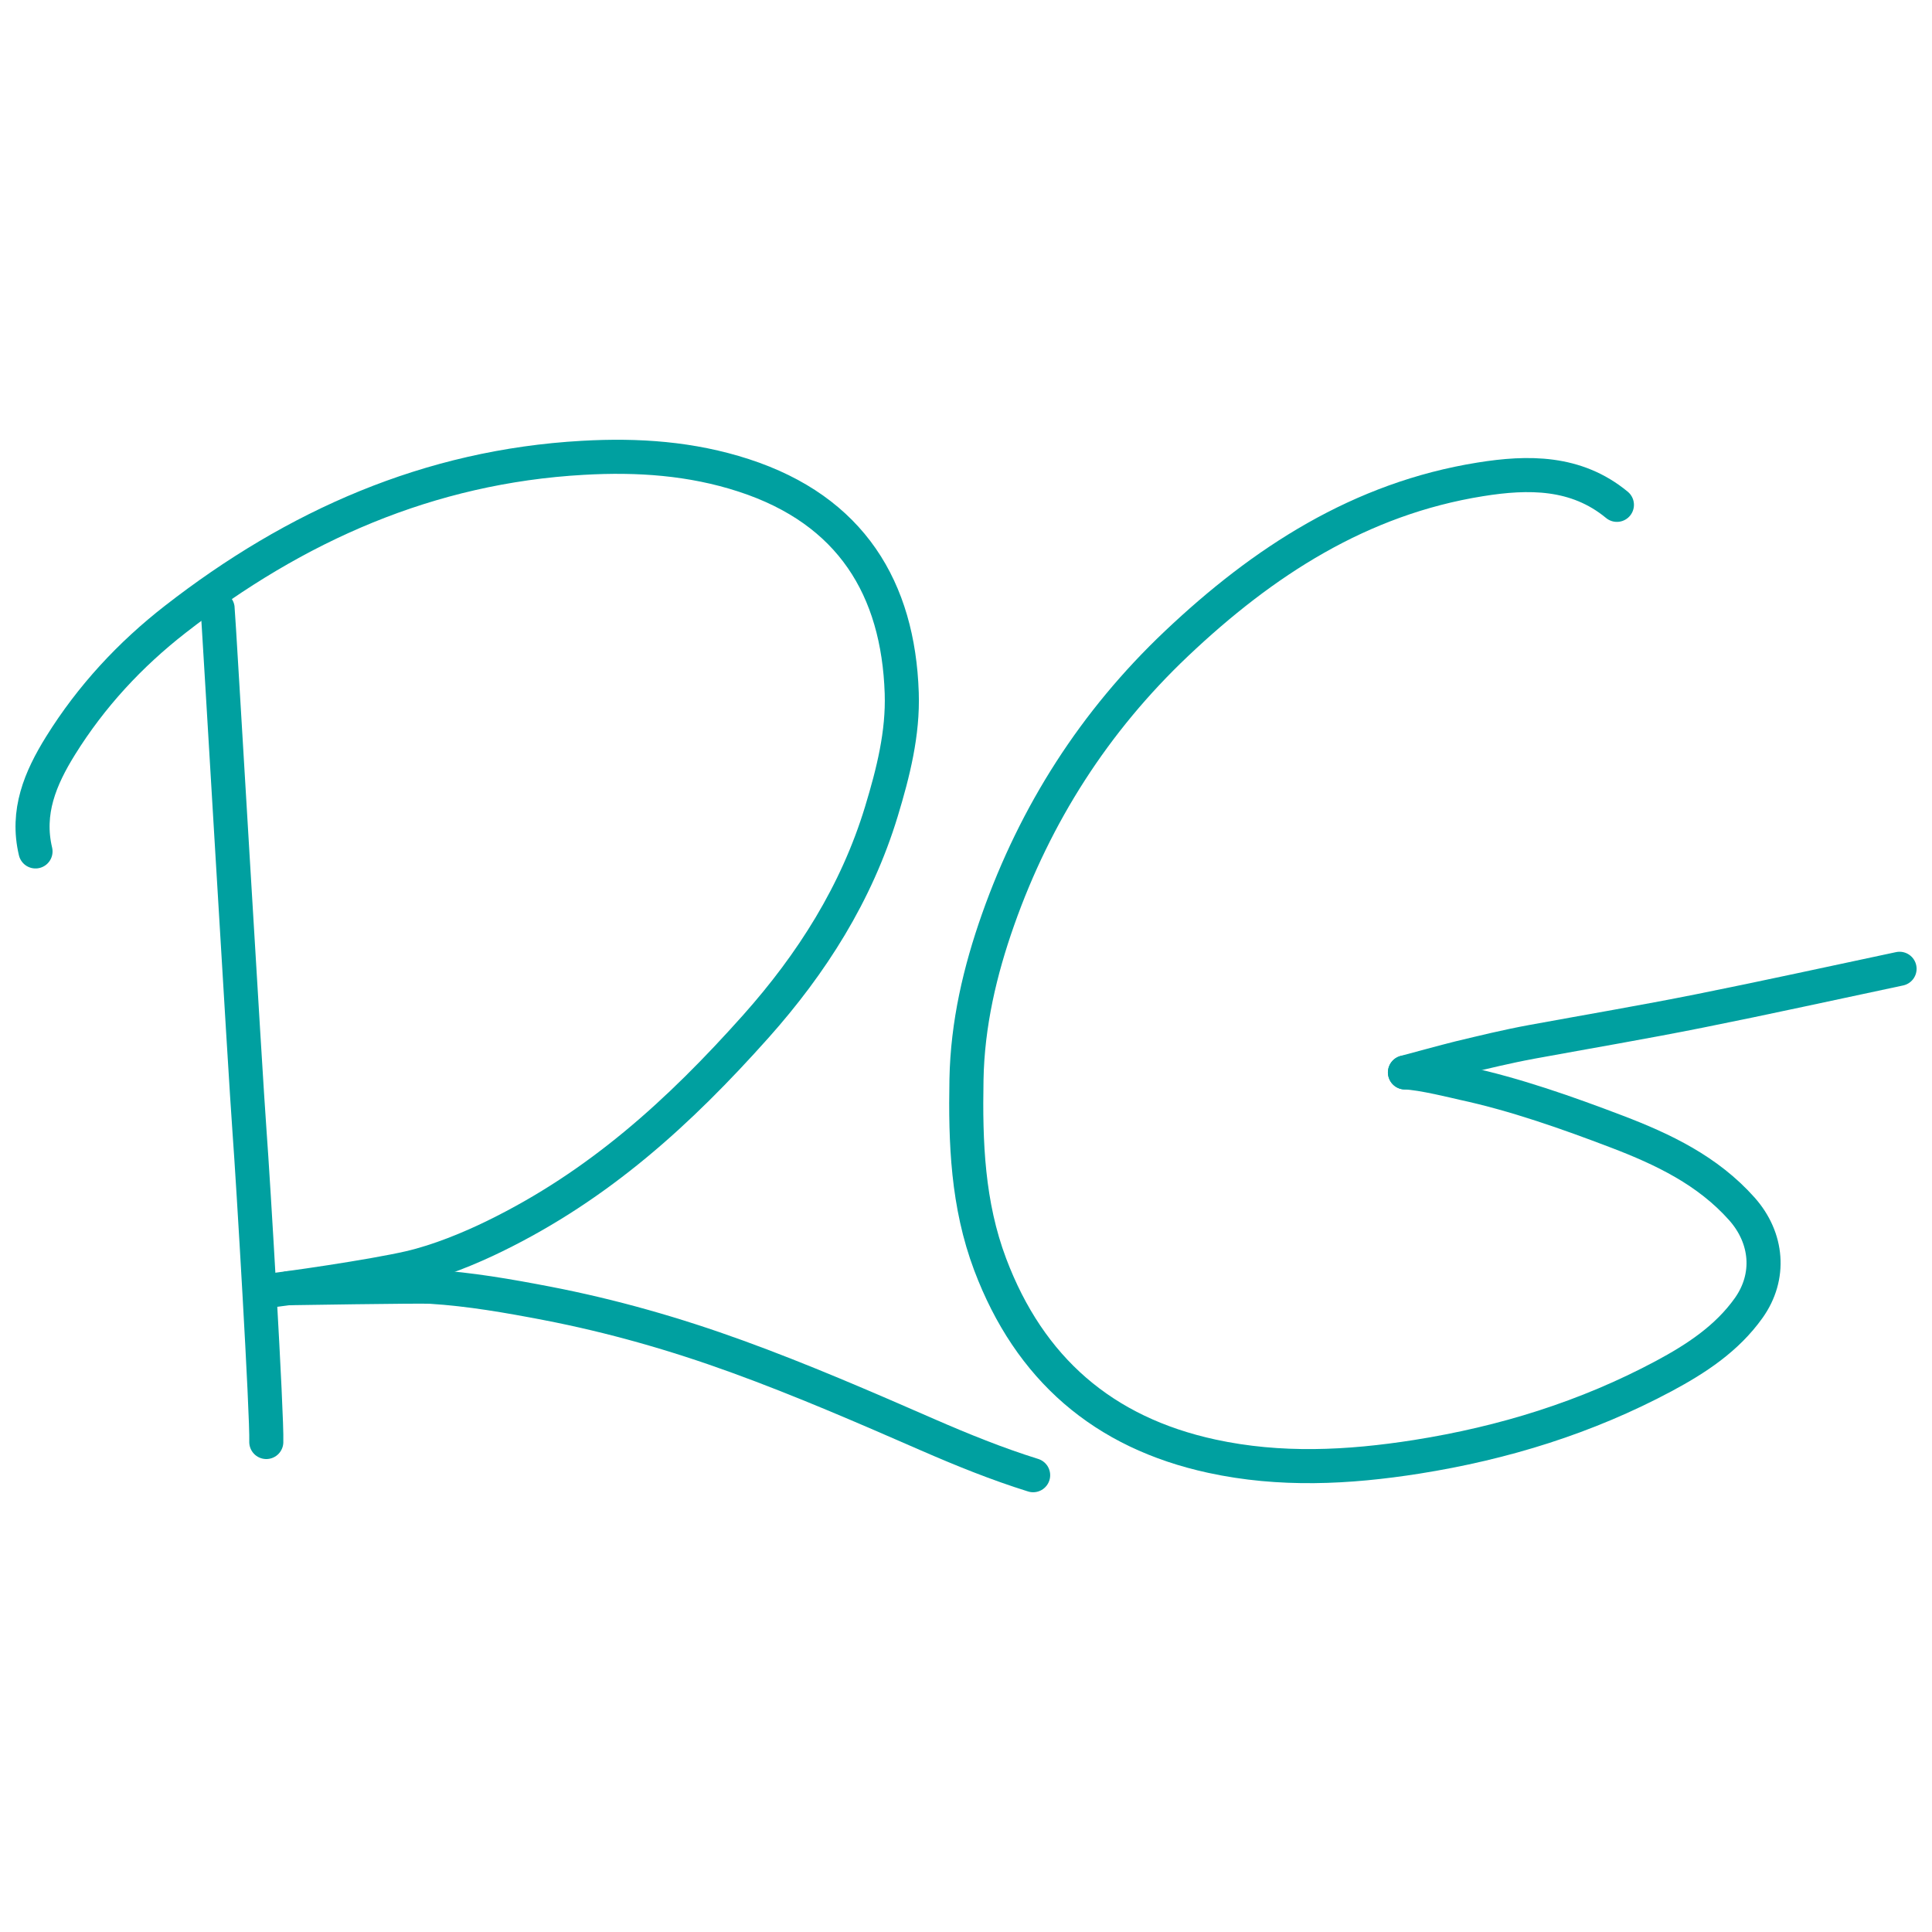 <?xml version="1.0" encoding="utf-8"?>
<!-- Generator: Adobe Illustrator 27.9.0, SVG Export Plug-In . SVG Version: 6.00 Build 0)  -->
<svg version="1.1" id="Layer_1" xmlns="http://www.w3.org/2000/svg" xmlns:xlink="http://www.w3.org/1999/xlink" x="0px" y="0px"
	 viewBox="0 0 283.46 283.46" style="enable-background:new 0 0 283.46 283.46;" xml:space="preserve">
<style type="text/css">
	.st0{fill:none;stroke:#00A0A0;stroke-width:5;stroke-linecap:round;stroke-linejoin:round;stroke-miterlimit:10;}
</style>
<g>
	<g>
		<path class="st0" d="M237.23,74.07c-5.98-4.94-13.03-4.86-20.03-3.74c-17.63,2.82-31.87,12.05-44.6,24.11
			c-12.02,11.39-20.68,24.96-26.16,40.47c-2.66,7.53-4.49,15.33-4.64,23.47c-0.17,9.25,0.16,18.33,3.48,27.14
			c5.77,15.3,16.59,24.68,32.52,28.13c10,2.17,19.99,1.68,30.07,0.09c12.75-2.02,24.88-5.77,36.25-11.85
			c4.74-2.54,9.25-5.49,12.45-9.99c3.27-4.6,2.79-10.26-1-14.53c-5.01-5.63-11.54-8.74-18.35-11.34
			c-7.27-2.77-14.91-5.47-22.52-7.11c-0.71-0.15-6.23-1.54-8.56-1.57"/>
		<path class="st0" d="M278.7,142.14c-9.79,2.07-19.56,4.23-29.38,6.19c-8.15,1.63-16.35,3.02-24.53,4.52
			c-3.69,0.68-7.03,1.5-10.67,2.37c-1.14,0.27-7.99,2.12-7.99,2.12"/>
	</g>
	<g>
		<path class="st0" d="M31.93,89.27c0.1,0.72,4.12,69.48,4.69,76.91c0.5,6.61,2.58,41.55,2.45,45.39"/>
		<path class="st0" d="M42.33,189c0,0,19.3-0.31,20.87-0.21c5.76,0.36,11.4,1.35,17.07,2.44c9.53,1.84,18.8,4.49,27.9,7.8
			c9.47,3.44,18.69,7.44,27.92,11.47c5.07,2.21,10.2,4.29,15.49,5.94"/>
		<path class="st0" d="M38.12,189.52c3.76-0.38,16.56-2.25,21.98-3.5c4.26-0.98,8.9-2.9,12.51-4.67c15.3-7.48,27-18.11,38.28-30.75
			c8.21-9.21,14.78-19.53,18.43-31.55c1.73-5.71,3.18-11.45,2.98-17.38c-0.51-15.28-7.4-26.8-23.2-31.93
			c-7.66-2.49-15.5-3.03-23.57-2.57c-22.62,1.27-42.22,10-59.81,23.69c-6.64,5.17-12.33,11.3-16.83,18.53
			c-3,4.83-5.05,9.74-3.68,15.53"/>
	</g>
</g>
</svg>
